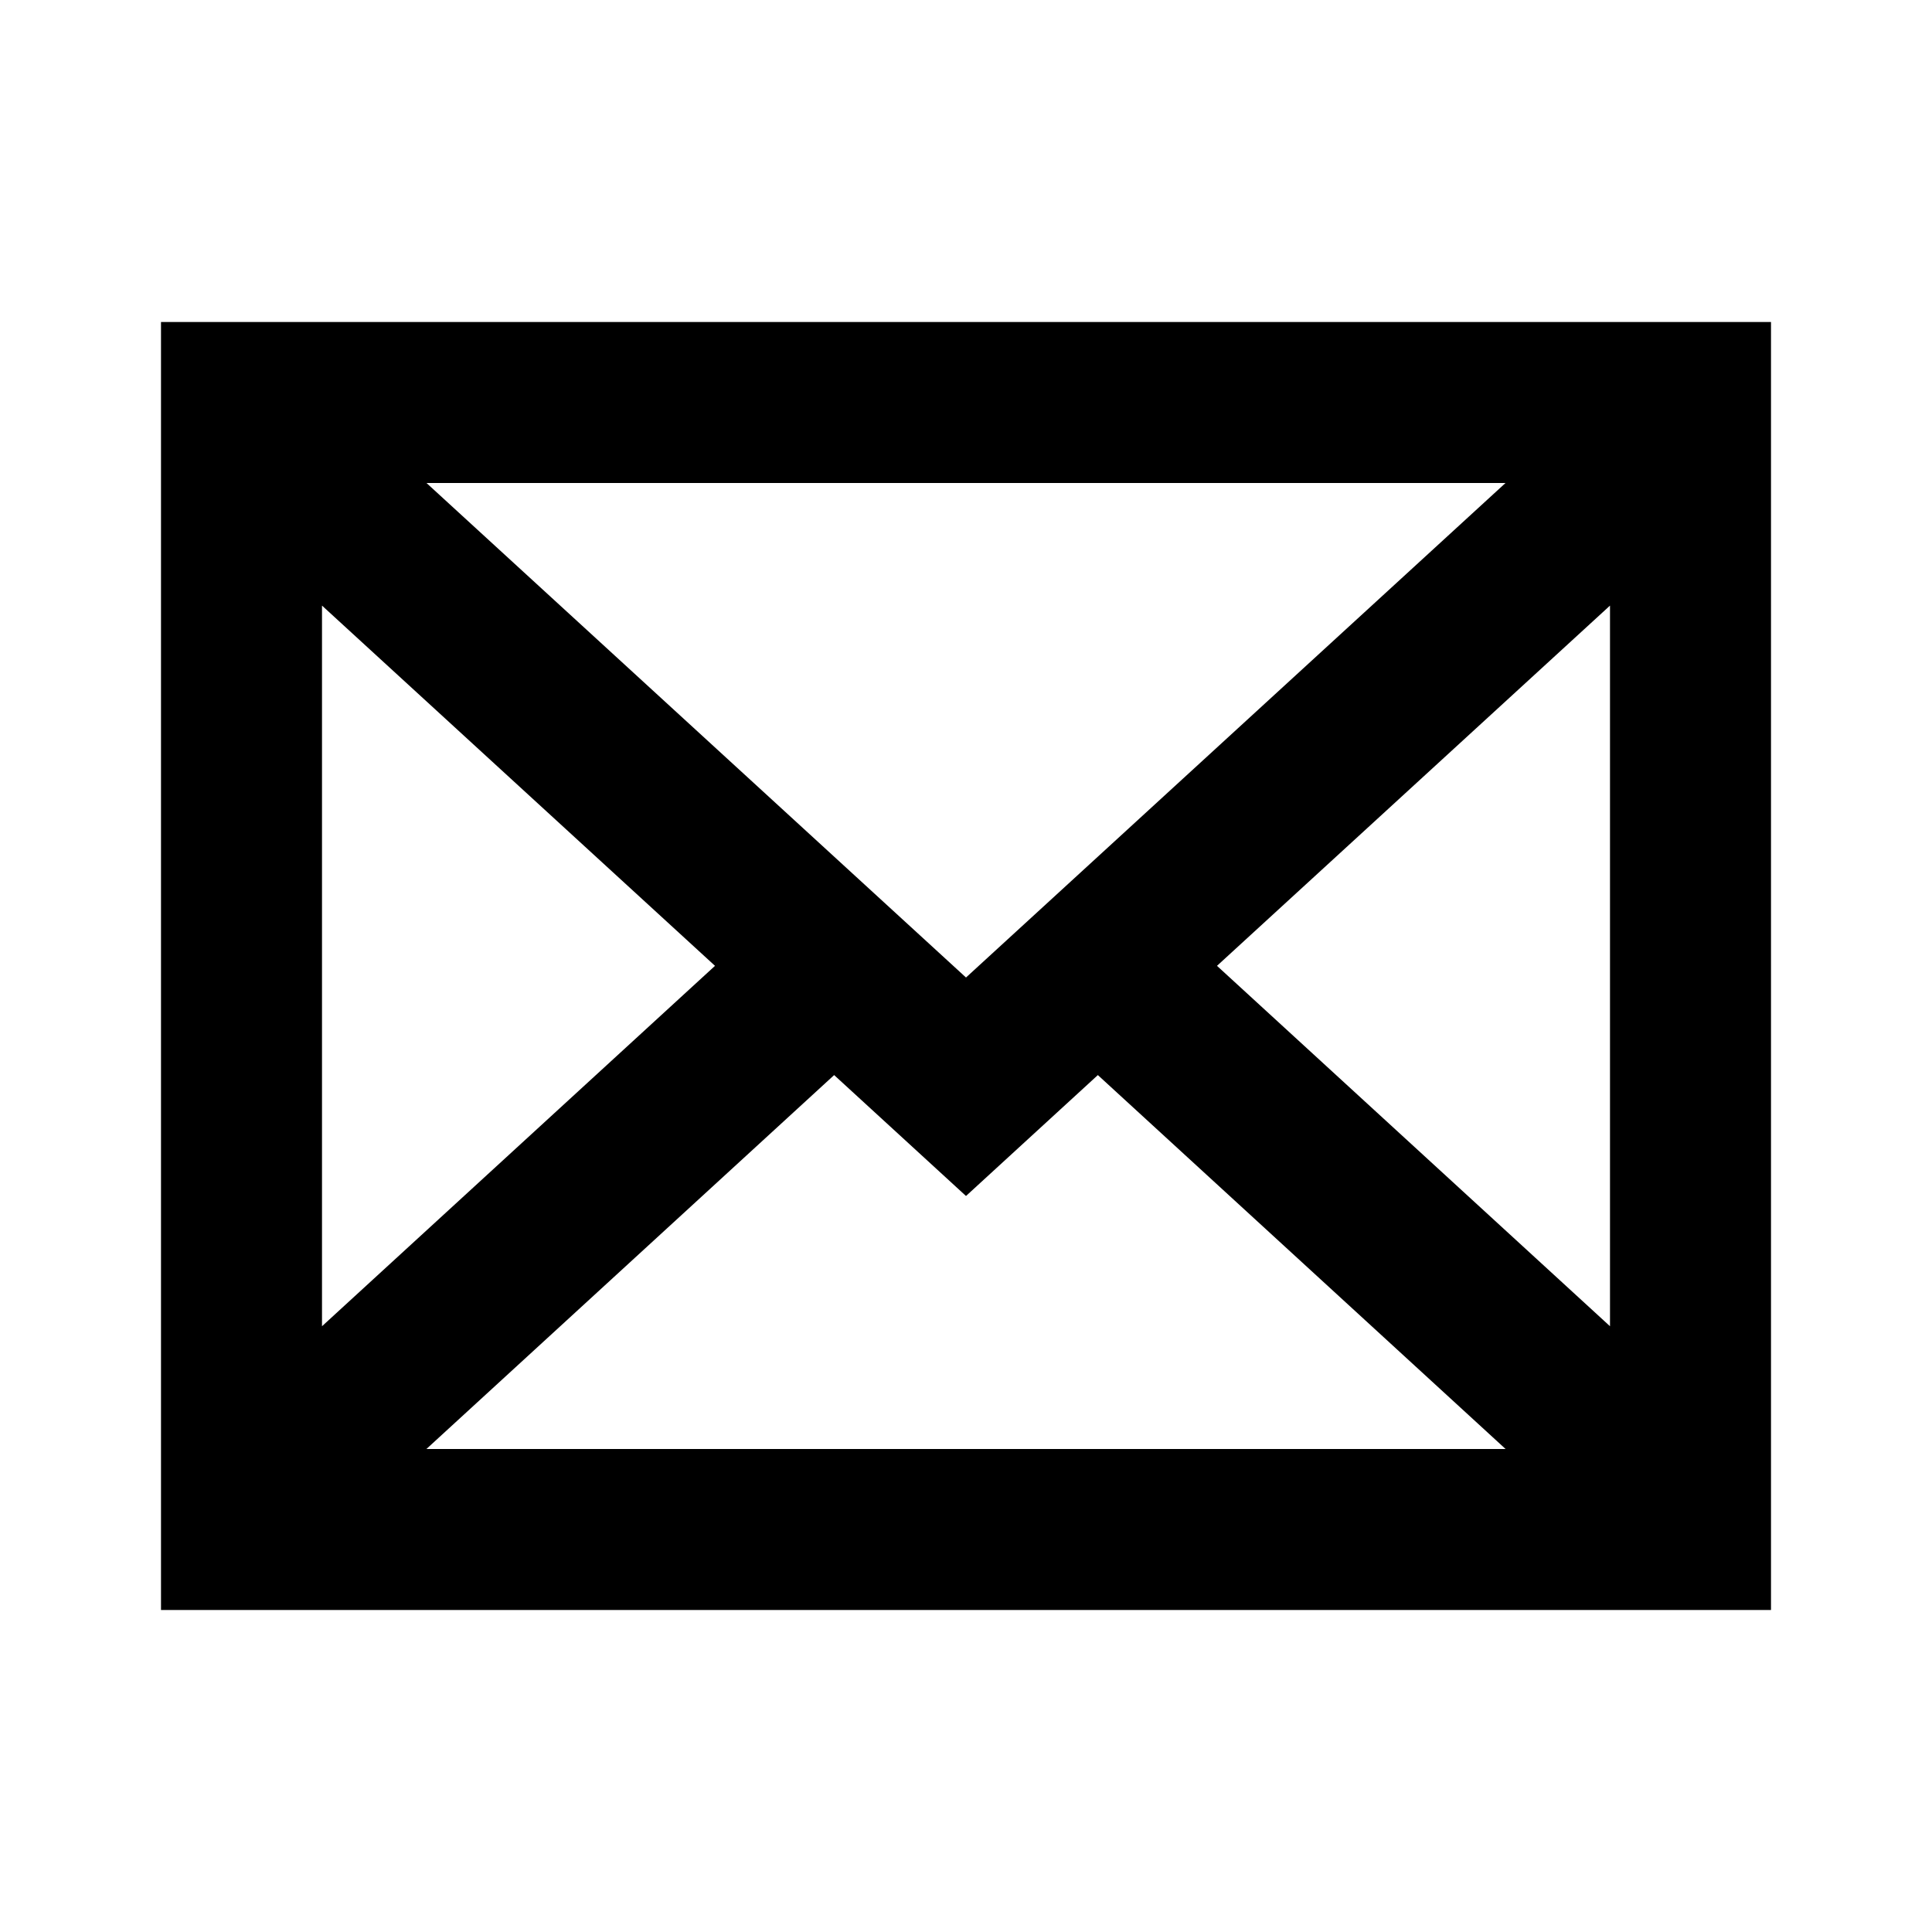<svg xmlns="http://www.w3.org/2000/svg" width="24" height="24" viewBox="0 0 24 24"><path fill-rule="evenodd" d="M22 4H2v16h20V4m-3.298 2H5.298L12 12.143zM4 7.523v8.952l4.882-4.477zM5.297 18h13.406l-5.065-4.645L12 14.857l-1.638-1.502zM20 16.475V7.523l-4.882 4.475z"/></svg>